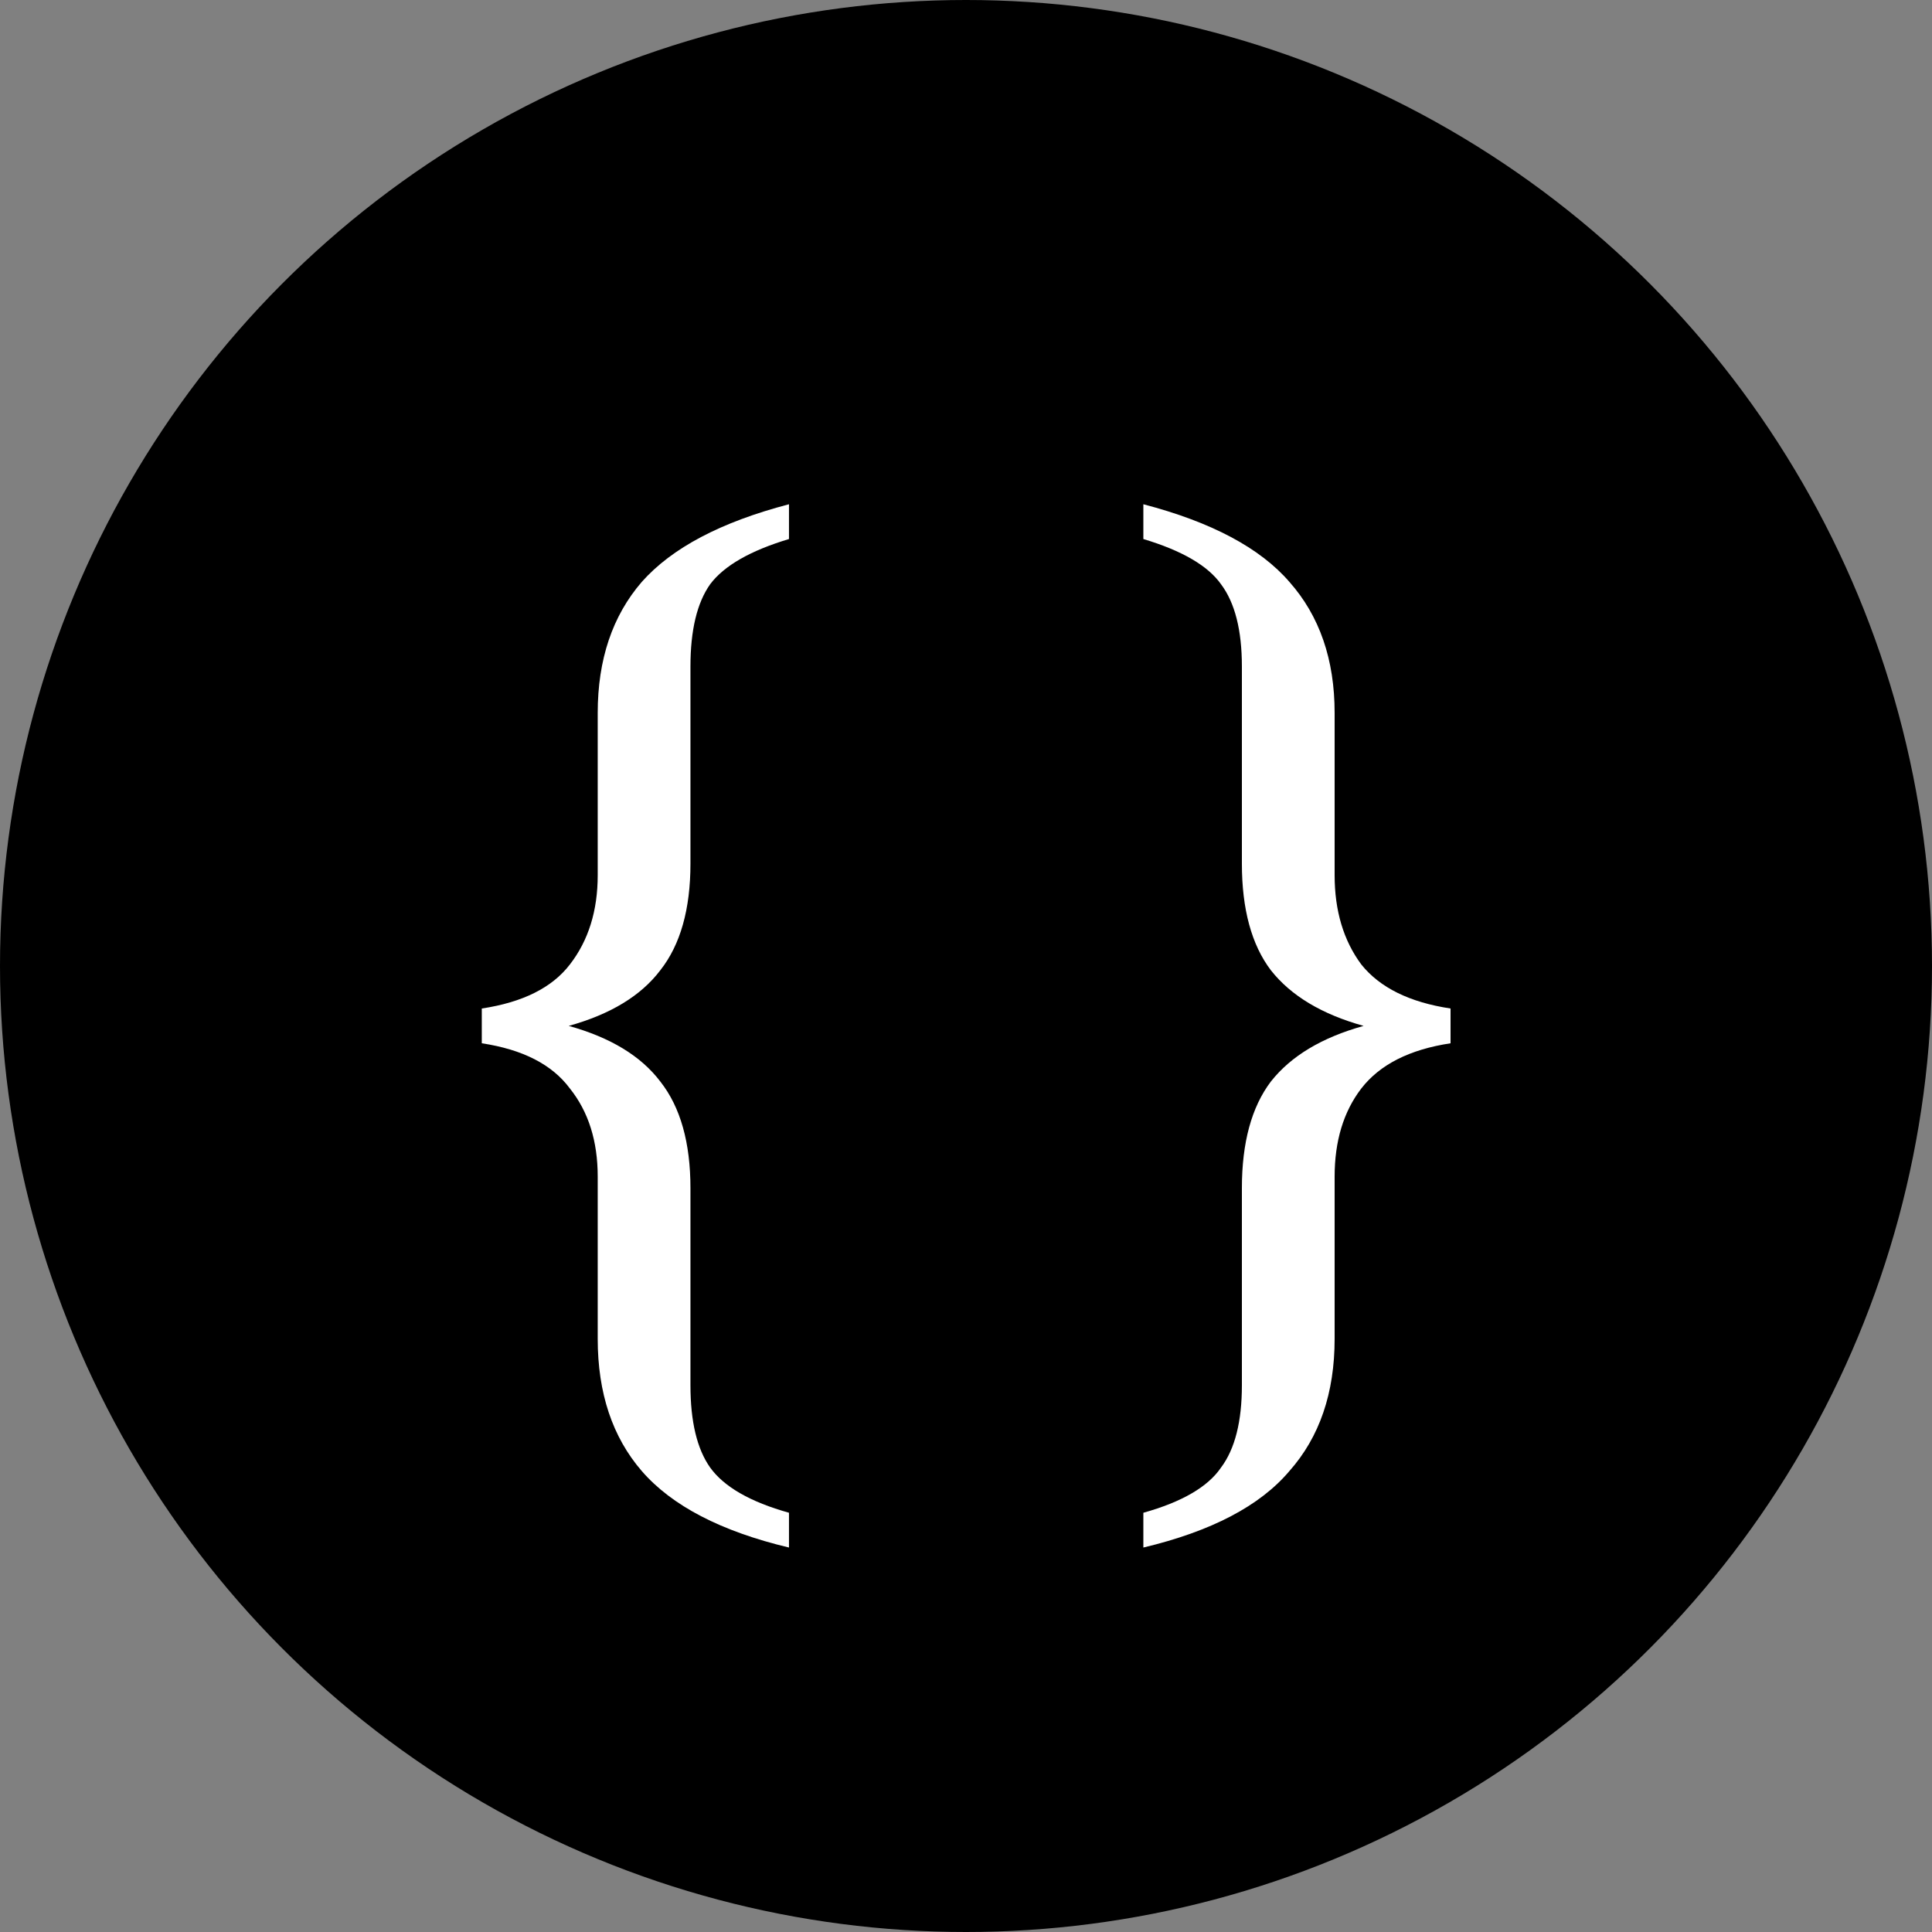 <svg width="40" height="40" viewBox="0 0 40 40" fill="none" xmlns="http://www.w3.org/2000/svg">
<rect x="0" y="0" width="40" height="40" fill="#808080" stroke="none"/>
<circle cx="20" cy="20" r="20" fill="black"/>
<path d="M16.335 32.04C14.927 31.704 13.911 31.176 13.287 30.456C12.679 29.752 12.375 28.84 12.375 27.72V24.36C12.375 23.624 12.183 23.016 11.799 22.536C11.431 22.04 10.823 21.728 9.975 21.6V20.88C10.823 20.752 11.431 20.448 11.799 19.968C12.183 19.472 12.375 18.856 12.375 18.12V14.76C12.375 13.656 12.679 12.752 13.287 12.048C13.911 11.344 14.927 10.808 16.335 10.44V11.16C15.535 11.4 14.991 11.712 14.703 12.096C14.431 12.48 14.295 13.048 14.295 13.8V17.88C14.295 18.824 14.087 19.56 13.671 20.088C13.271 20.616 12.639 21 11.775 21.24C12.639 21.48 13.271 21.864 13.671 22.392C14.087 22.92 14.295 23.656 14.295 24.6V28.68C14.295 29.432 14.431 30 14.703 30.384C14.991 30.784 15.535 31.096 16.335 31.32V32.04ZM23.672 31.32C24.472 31.096 25.008 30.784 25.28 30.384C25.568 30 25.712 29.432 25.712 28.68V24.6C25.712 23.656 25.912 22.92 26.312 22.392C26.728 21.864 27.368 21.48 28.232 21.24C27.368 21 26.728 20.616 26.312 20.088C25.912 19.56 25.712 18.824 25.712 17.88V13.8C25.712 13.048 25.568 12.48 25.28 12.096C25.008 11.712 24.472 11.4 23.672 11.16V10.44C25.08 10.808 26.088 11.344 26.696 12.048C27.32 12.752 27.632 13.656 27.632 14.76V18.12C27.632 18.856 27.816 19.472 28.184 19.968C28.568 20.448 29.184 20.752 30.032 20.88V21.6C29.184 21.728 28.568 22.04 28.184 22.536C27.816 23.016 27.632 23.624 27.632 24.36V27.72C27.632 28.84 27.32 29.752 26.696 30.456C26.088 31.176 25.08 31.704 23.672 32.04V31.32Z" fill="white"/>
</svg>
